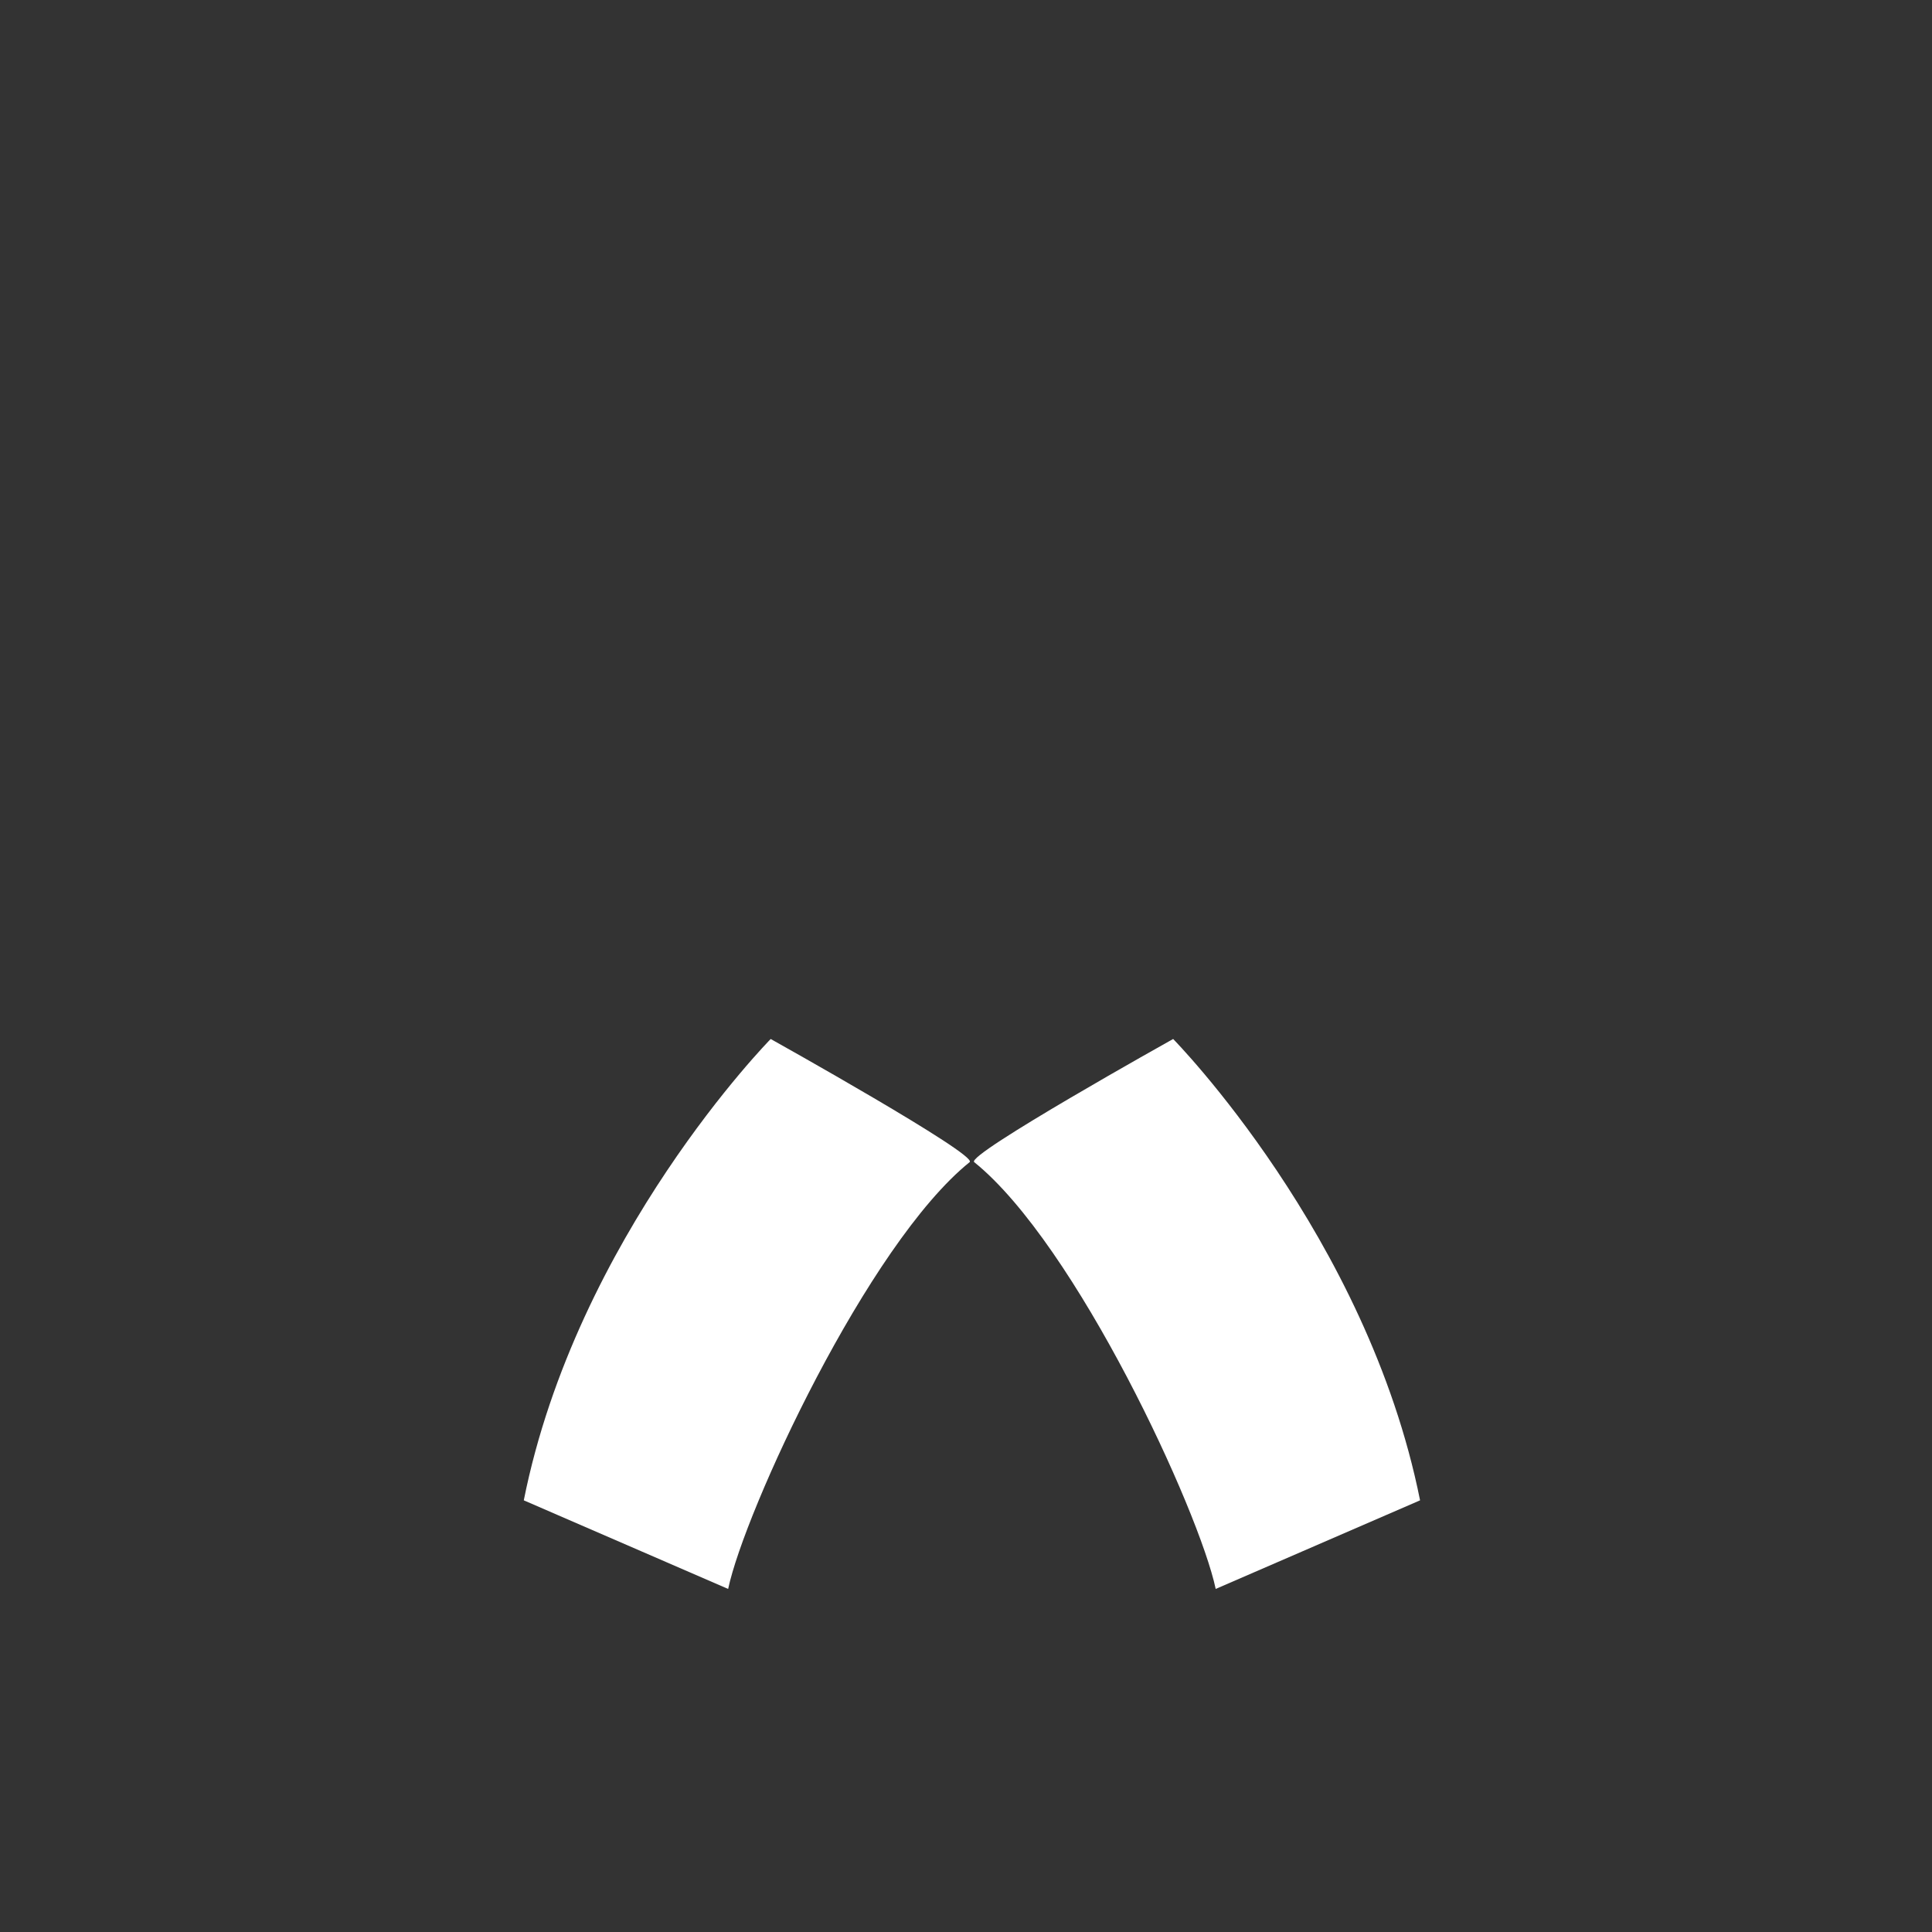 <svg width="450" height="450" viewBox="0 0 450 450" fill="none" xmlns="http://www.w3.org/2000/svg">
<rect x="0" y="0" width="450" height="450" fill="#333333" stroke="none"/>
<path d="M225.853 270.679C227.91 269.013 179.511 242 179.511 242C179.511 242 134.291 287.934 122 349.457L169.6 370.095C173.391 352.058 202.07 289.838 225.853 270.679V270.679Z" fill="white"/>
<path d="M226.907 270.679C224.85 269.013 273.249 242 273.249 242C273.249 242 318.452 287.934 330.76 349.457L283.16 370.095C279.369 352.058 250.69 289.838 226.907 270.679V270.679Z" fill="white"/>
</svg>
